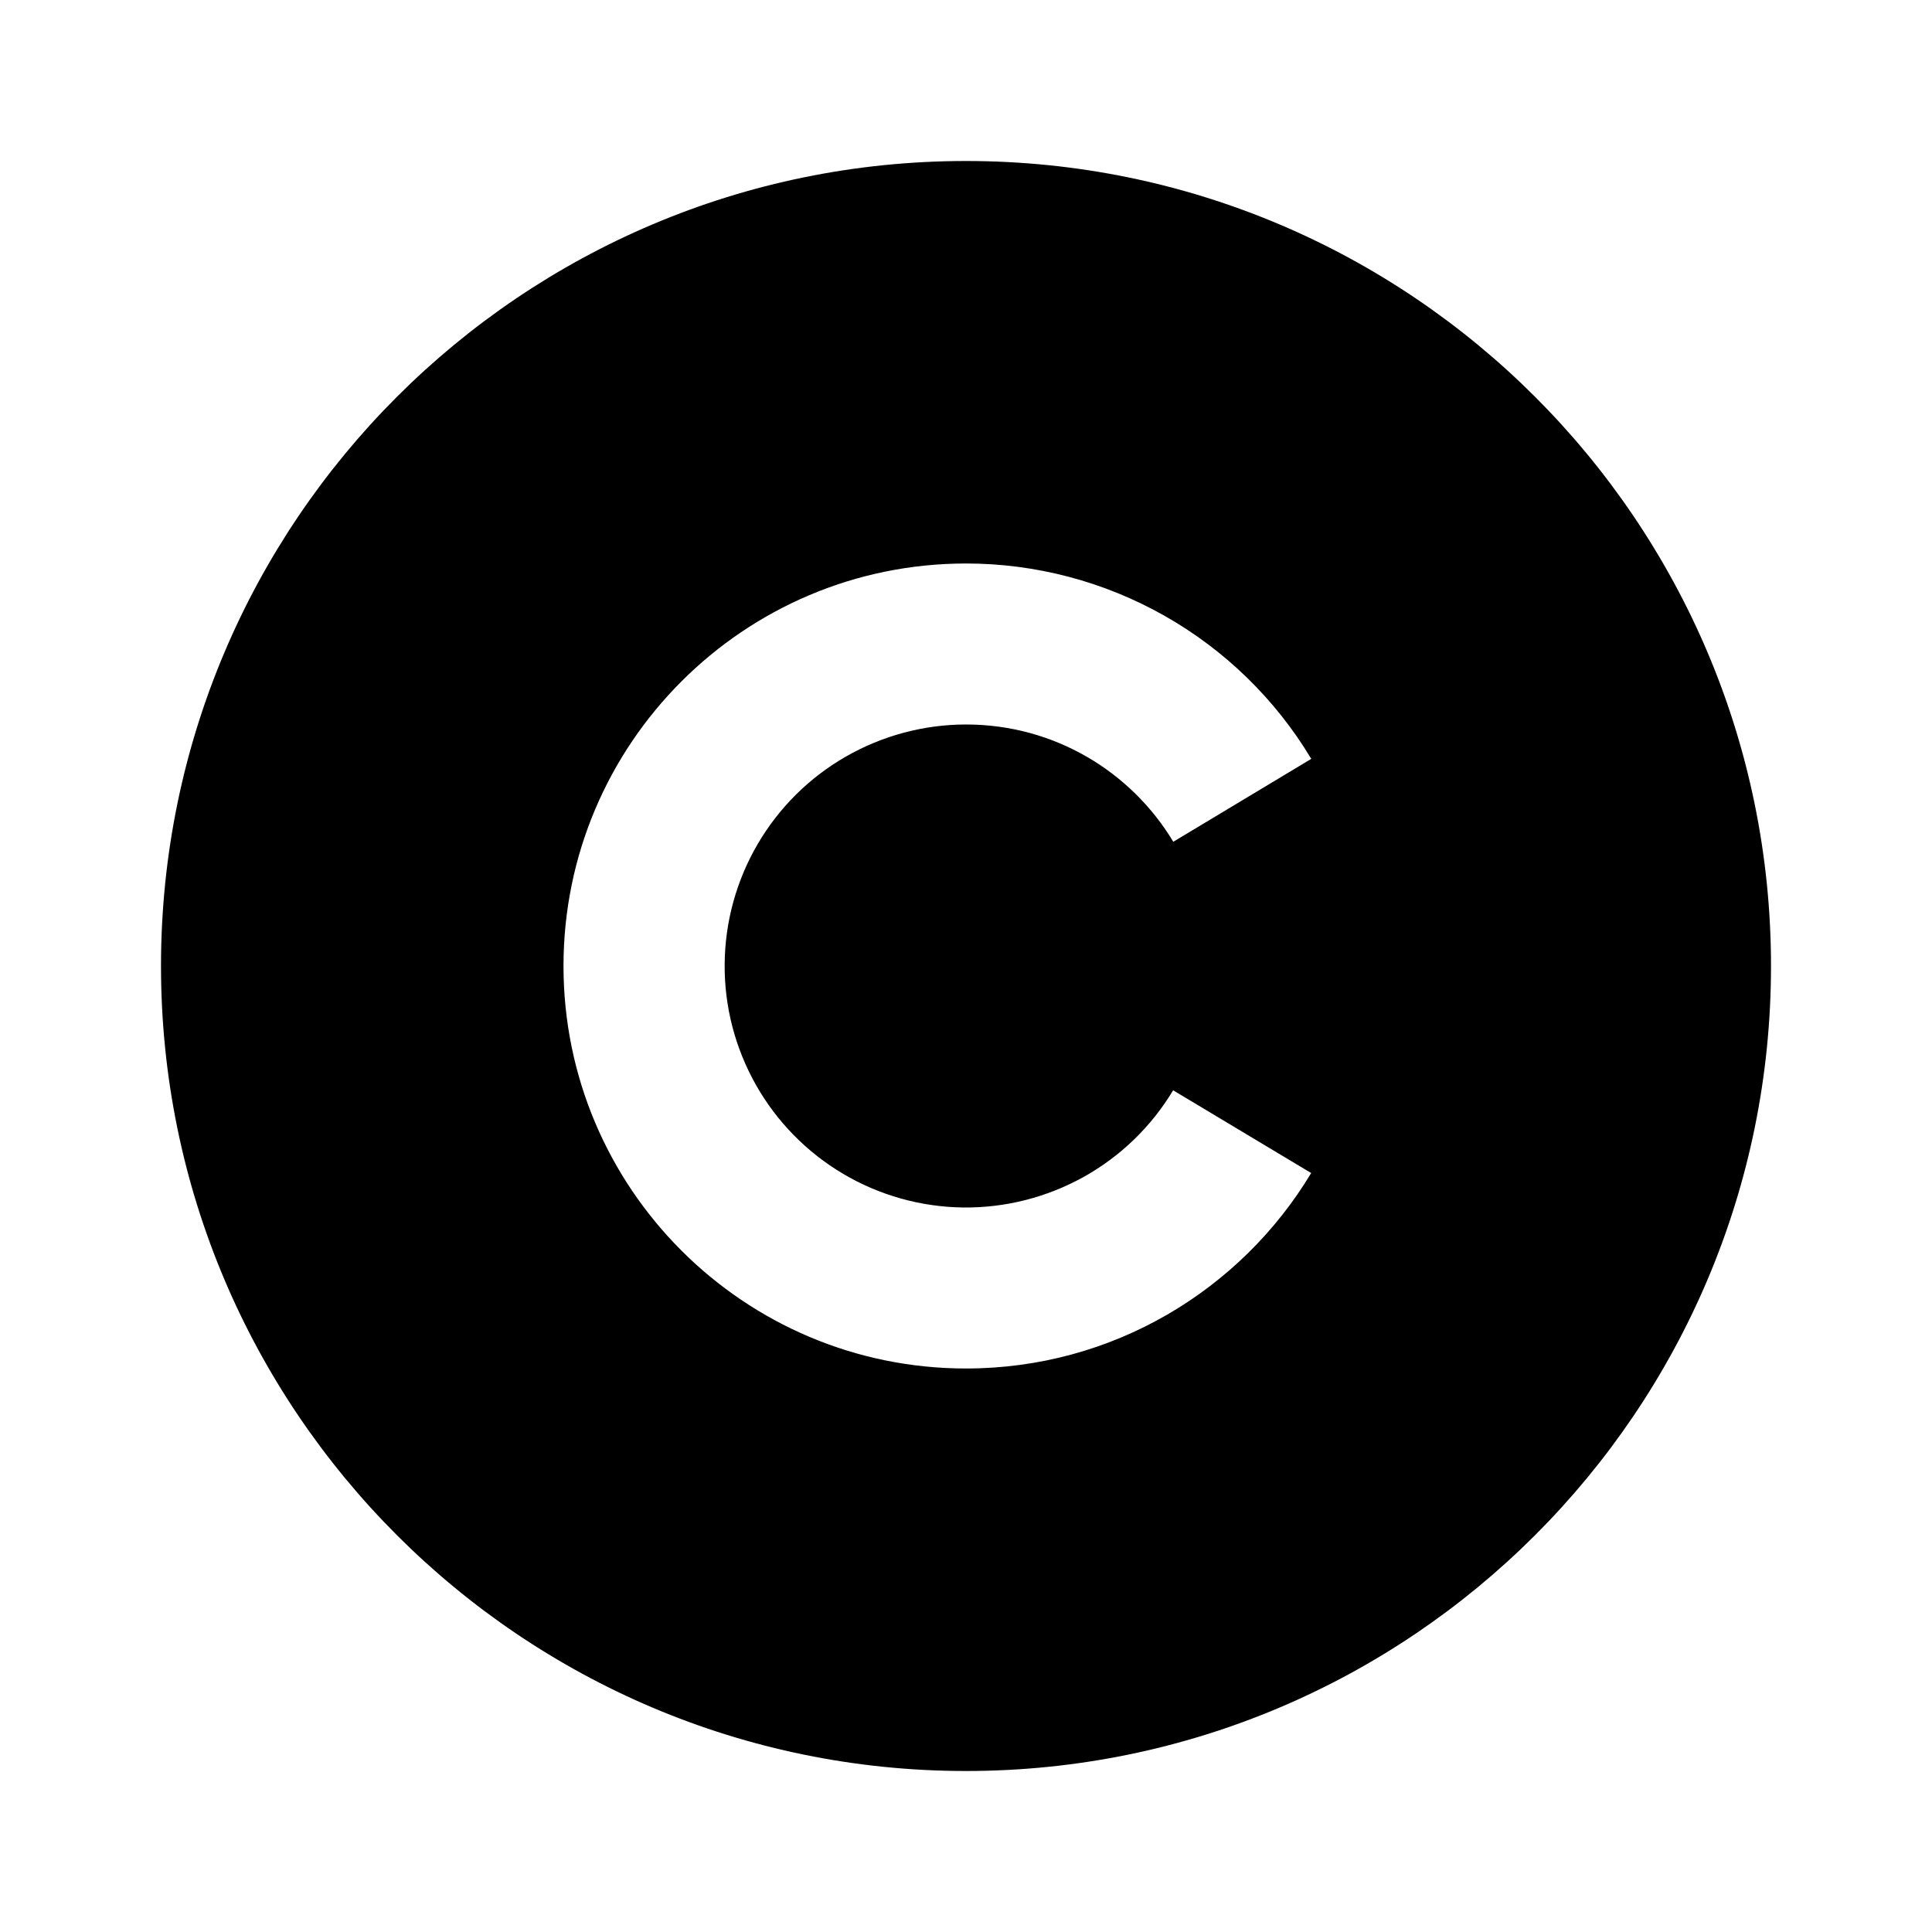 <svg fill="currentColor" height="24" viewBox="0 0 24 24" width="24" xmlns="http://www.w3.org/2000/svg"><path d="m12 2c5.52 0 10 4.48 10 10s-4.48 10-10 10-10-4.48-10-10 4.48-10 10-10zm0 5c-2.76 0-5 2.24-5 5s2.24 5 5 5c1.82 0 3.413-.973 4.288-2.428l-1.715-1.028c-.27.45-.653.821-1.111 1.076-.458.255-.975.386-1.499.38-.524-.007-1.038-.151-1.489-.418-.451-.267-.825-.648-1.083-1.104-.258-.456-.393-.972-.389-1.497.003-.524.144-1.039.408-1.492.264-.453.642-.829 1.097-1.09.455-.261.97-.399 1.494-.399 1.093 0 2.05.584 2.574 1.457l1.714-1.03c-.444-.74-1.073-1.353-1.824-1.778s-1.6-.649-2.464-.649z" /></svg>